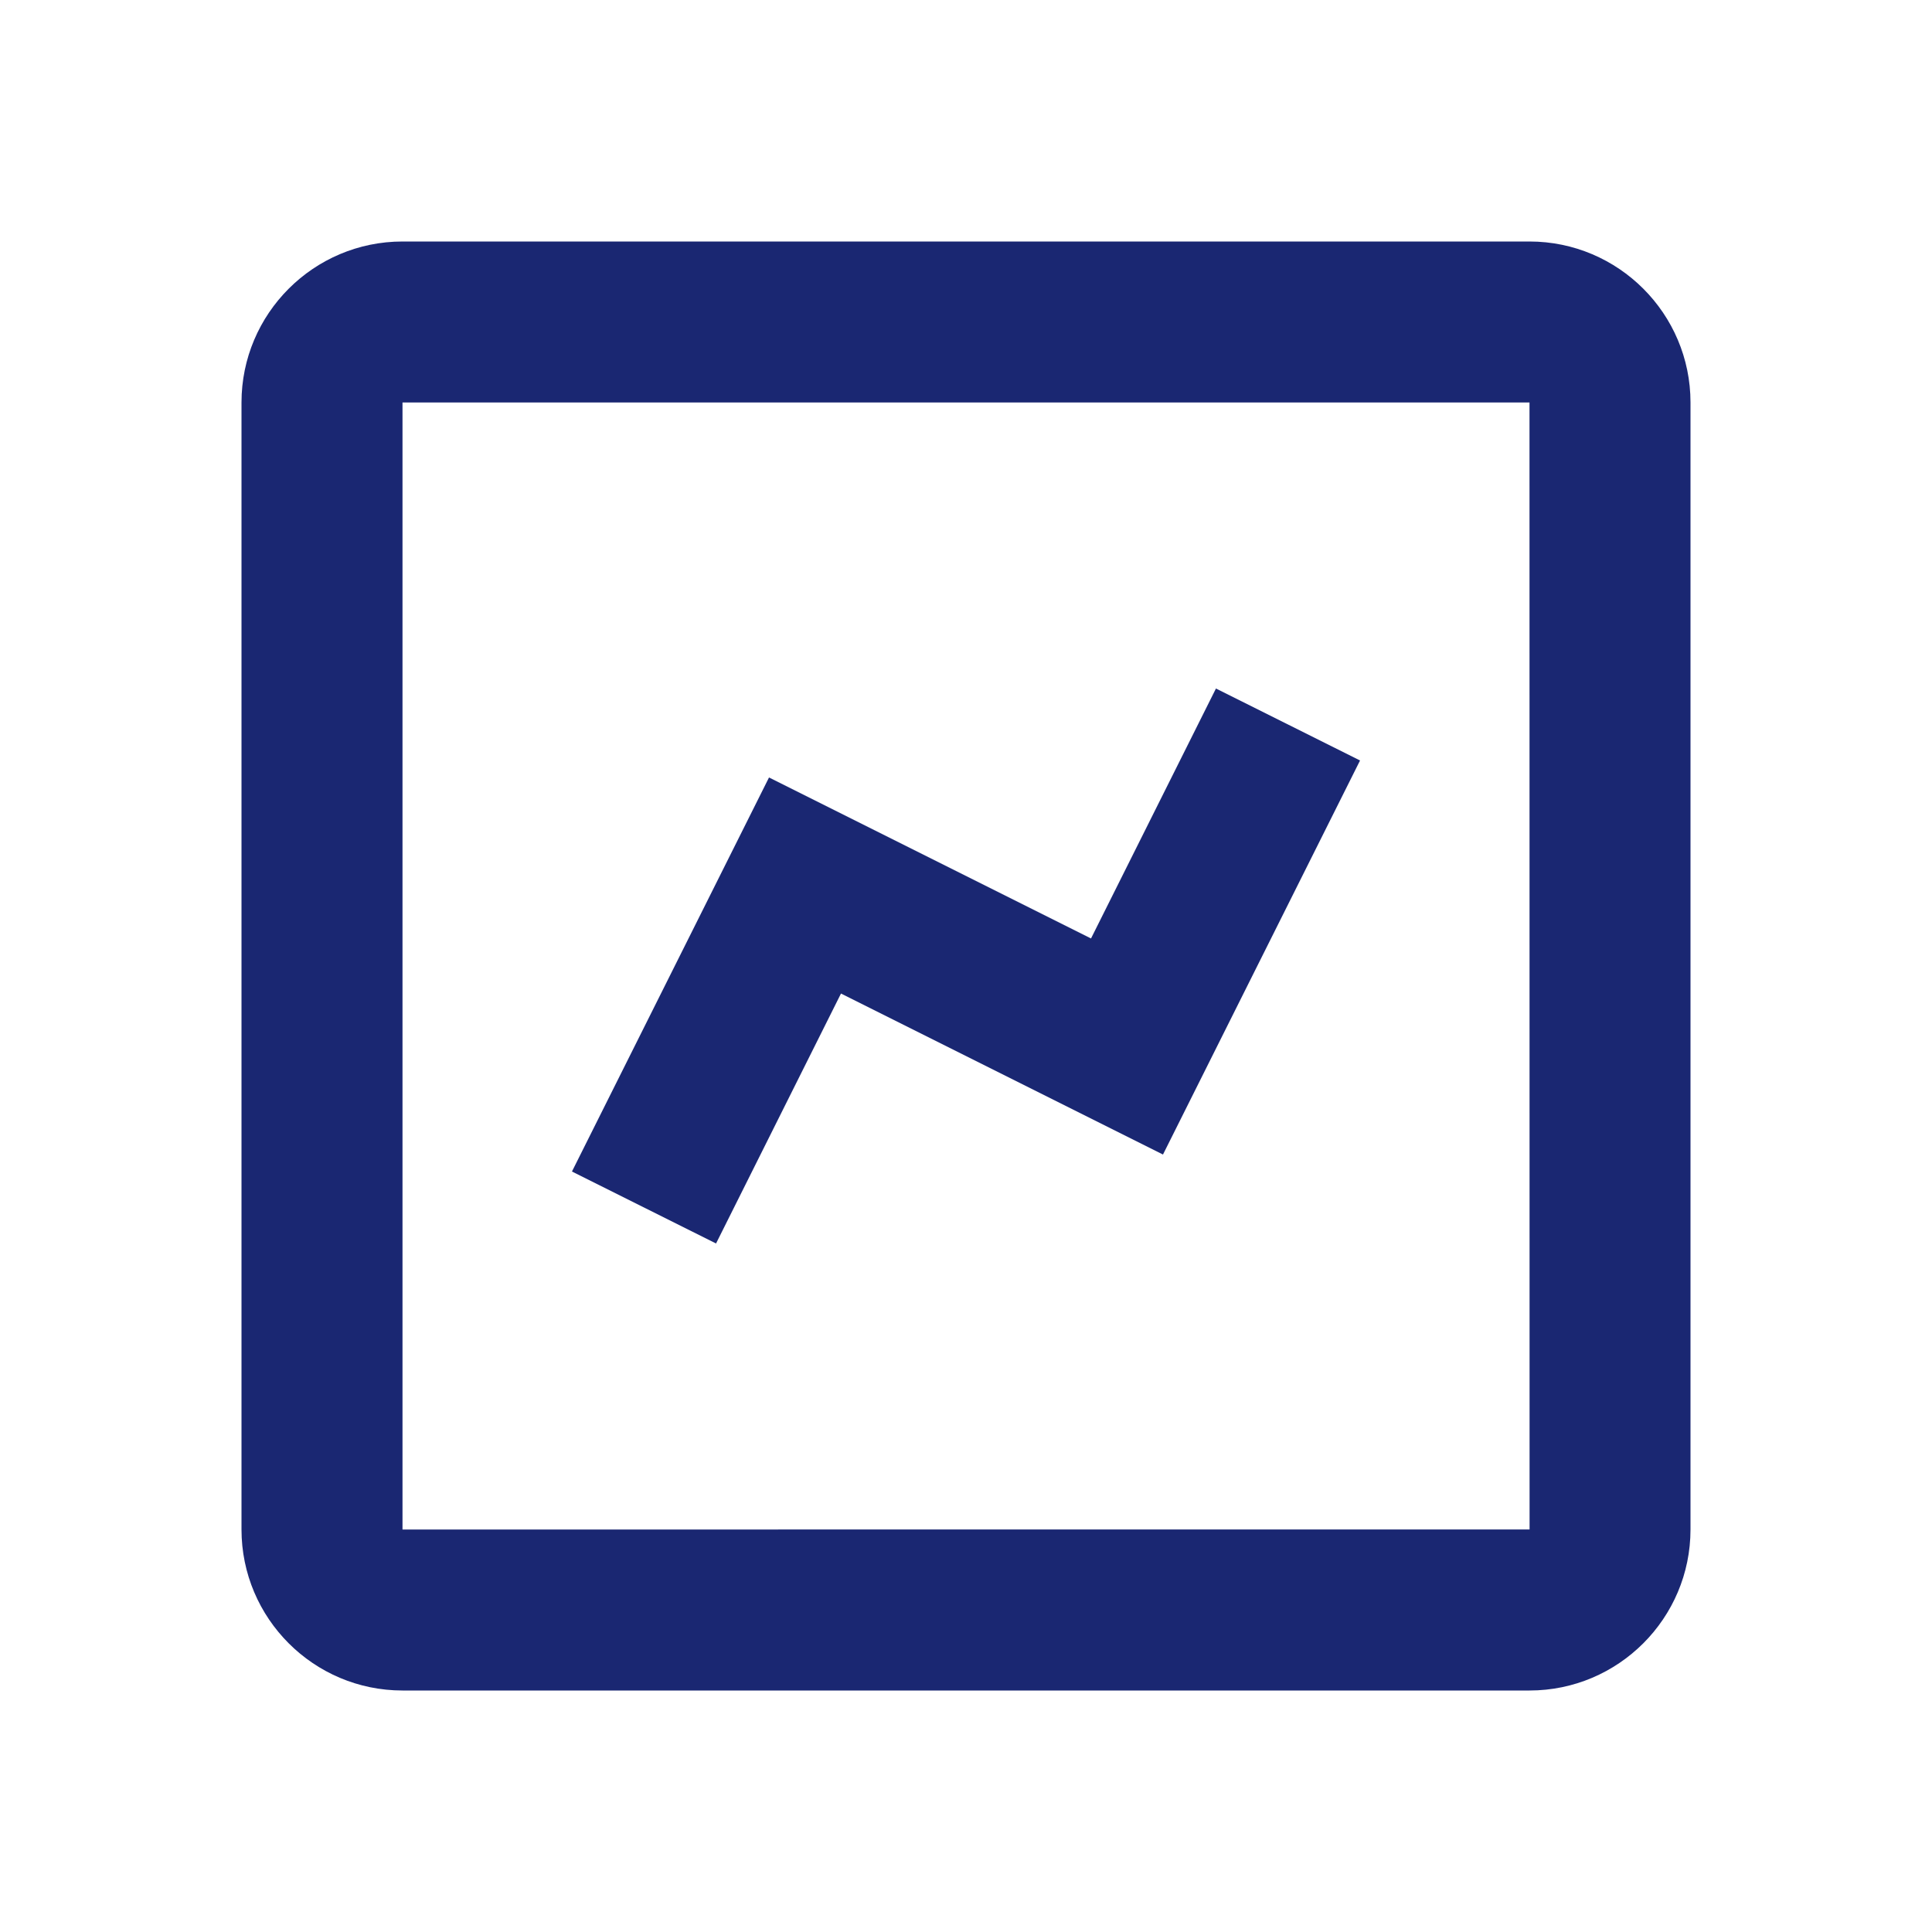 <svg xmlns="http://www.w3.org/2000/svg" width="24" height="24" style="fill: #1a2772;transform: ;msFilter:;"><path d="M5 21h14c1.103 0 2-.897 2-2V5c0-1.103-.897-2-2-2H5c-1.103 0-2 .897-2 2v14c0 1.103.897 2 2 2zM5 5h14l.001 14H5V5z"></path><path d="m13.553 11.658-4-2-2.448 4.895 1.79.894 1.552-3.105 4 2 2.448-4.895-1.79-.894z"></path></svg>